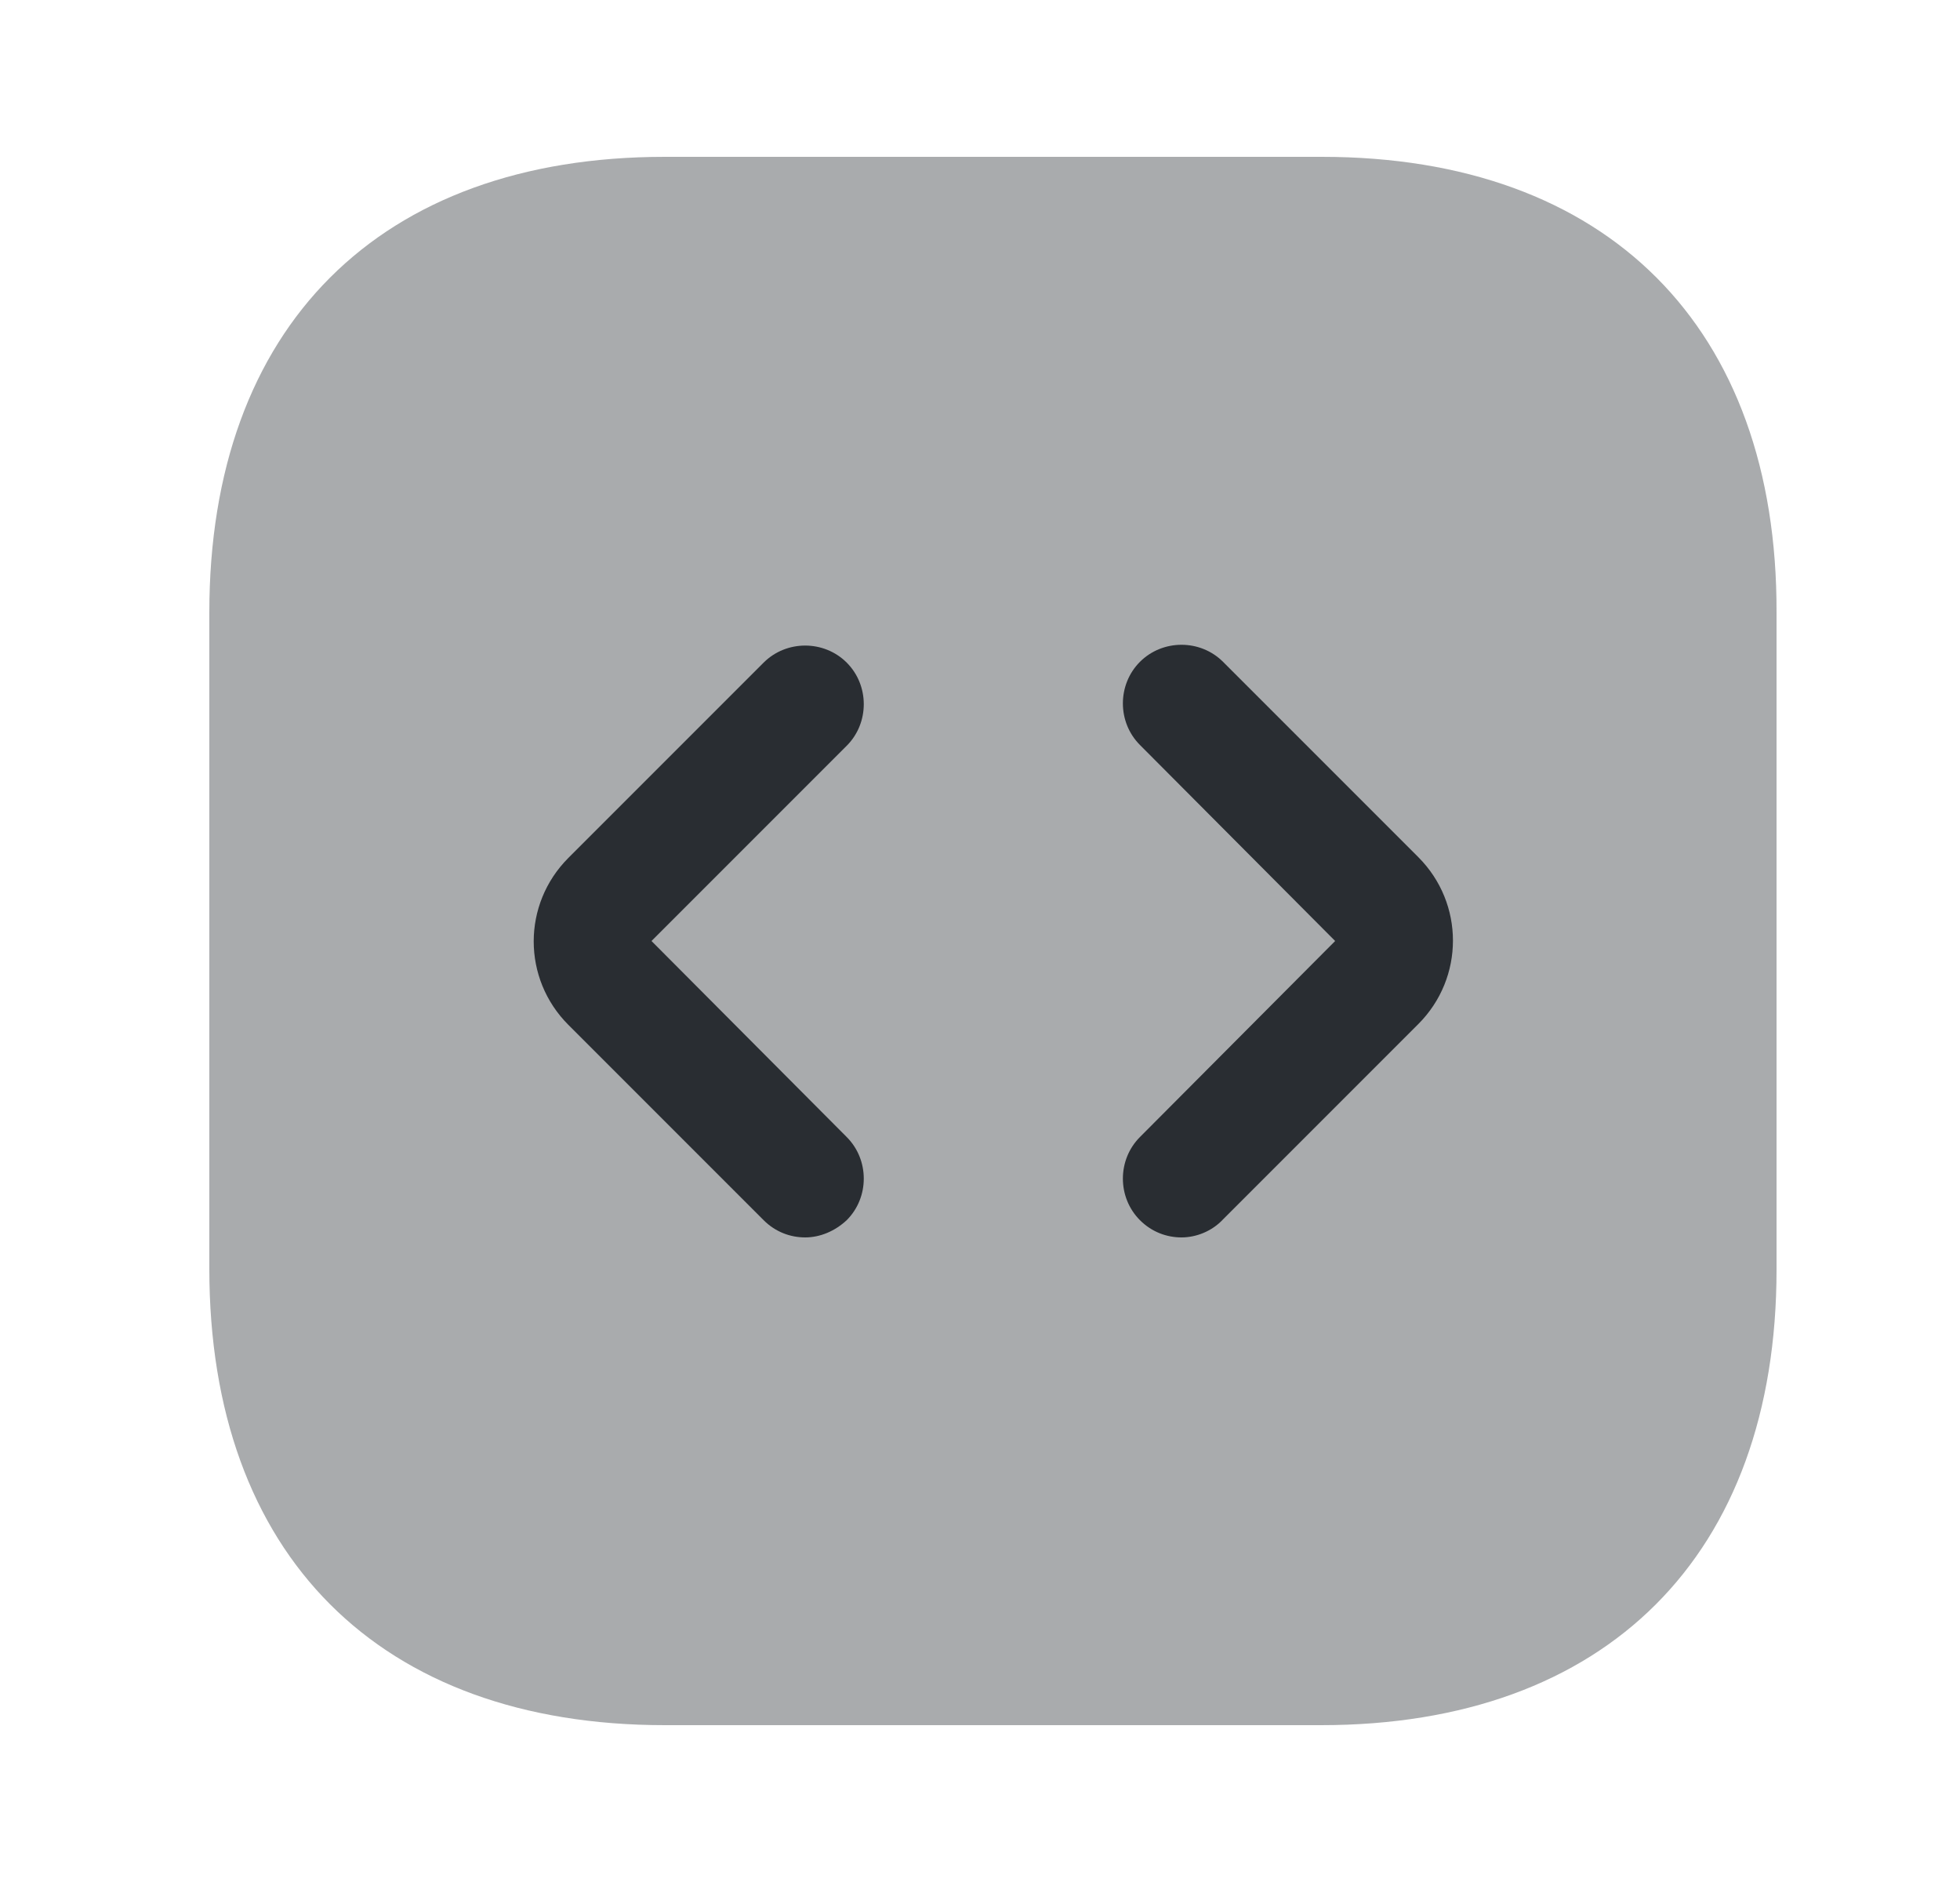 <svg width="25" height="24" viewBox="0 0 25 24" fill="none" xmlns="http://www.w3.org/2000/svg">
<path opacity="0.4" d="M16.86 2H8.48C4.84 2 2.67 4.17 2.67 7.81V16.18C2.67 19.83 4.84 22 8.48 22H16.85C20.49 22 22.66 19.83 22.66 16.19V7.81C22.67 4.17 20.5 2 16.86 2Z" fill="#292D32"/>
<path d="M10.27 15.78C10.08 15.78 9.89 15.71 9.74 15.56L7.25 13.07C6.66 12.48 6.66 11.53 7.25 10.94L9.74 8.45C10.03 8.16 10.51 8.16 10.8 8.45C11.09 8.74 11.09 9.22 10.8 9.51L8.31 12L10.8 14.5C11.09 14.79 11.09 15.27 10.8 15.56C10.65 15.7 10.46 15.78 10.27 15.78Z" fill="#292D32"/>
<path d="M15.07 15.78C14.88 15.78 14.69 15.71 14.54 15.56C14.25 15.27 14.25 14.79 14.54 14.5L17.03 12L14.54 9.5C14.25 9.21 14.25 8.73 14.54 8.44C14.83 8.15 15.31 8.15 15.6 8.44L18.09 10.93C18.68 11.52 18.68 12.47 18.09 13.06L15.6 15.55C15.46 15.7 15.26 15.78 15.07 15.78Z" fill="#292D32"/>
</svg>
